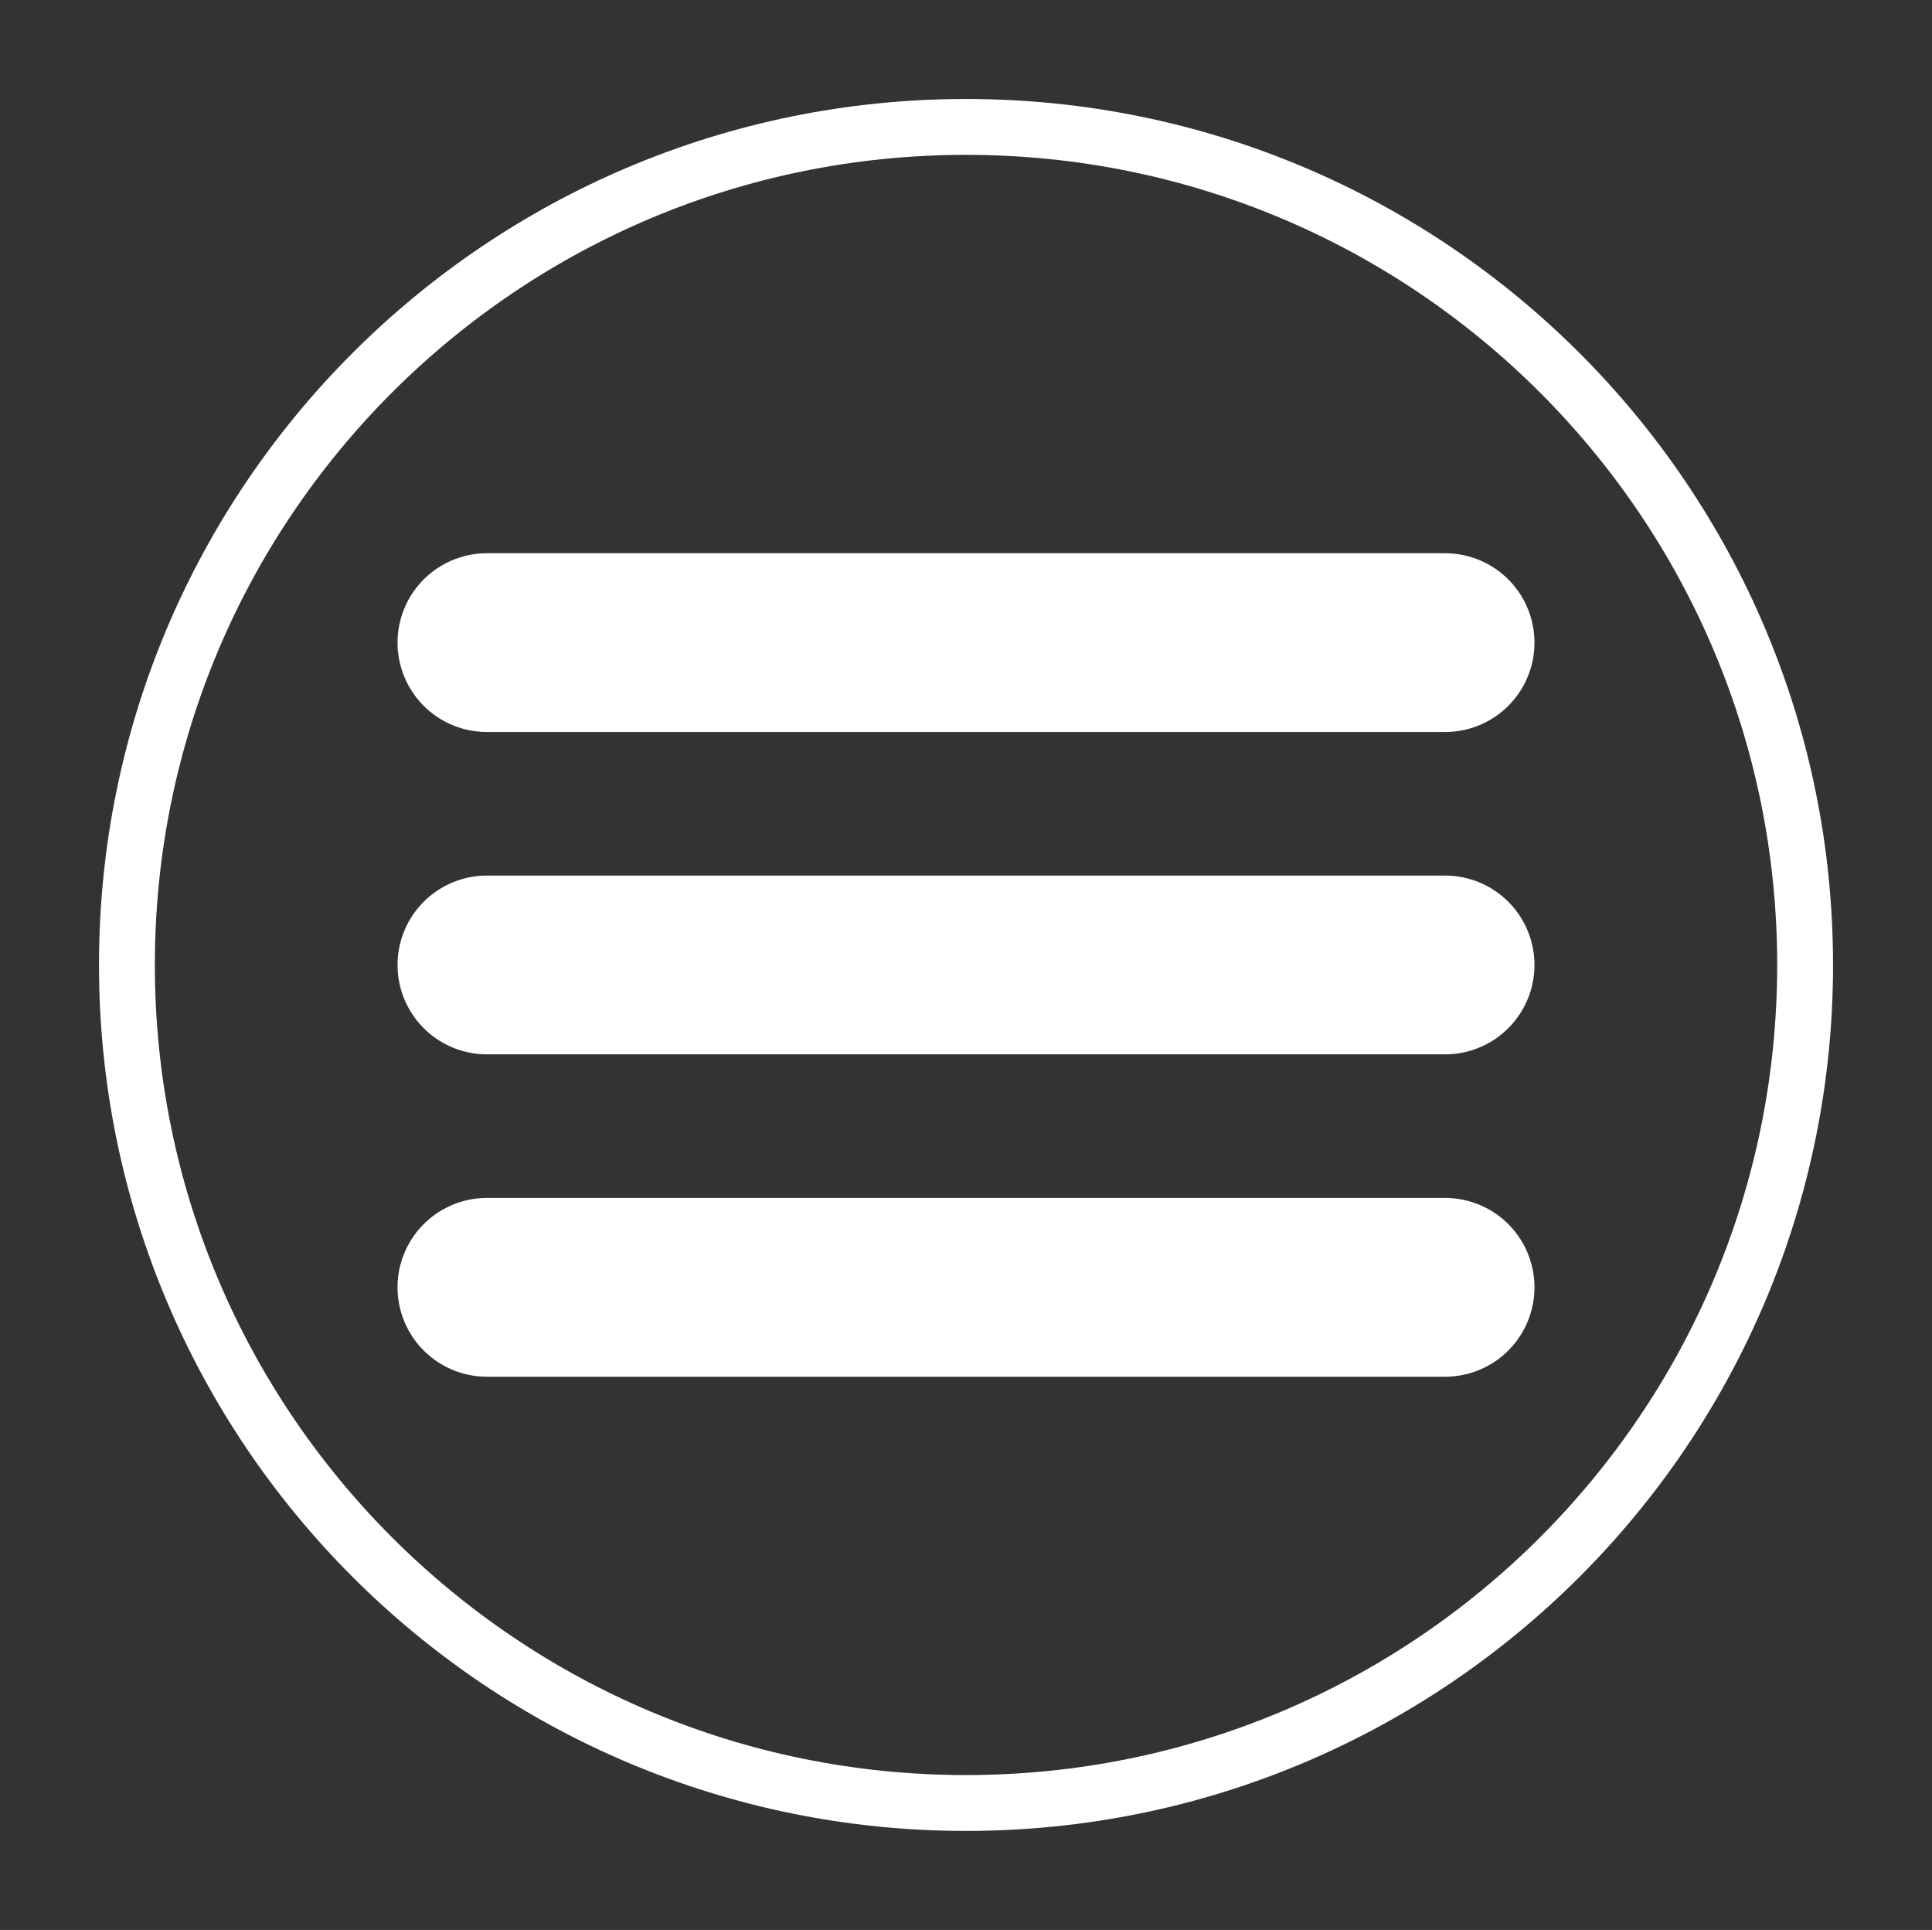 <?xml version="1.0" encoding="UTF-8" standalone="no"?>
<!-- Created with Inkscape (http://www.inkscape.org/) -->

<svg
   xmlns:dc="http://purl.org/dc/elements/1.1/"
   xmlns:cc="http://creativecommons.org/ns#"
   xmlns:rdf="http://www.w3.org/1999/02/22-rdf-syntax-ns#"
   xmlns:svg="http://www.w3.org/2000/svg"
   xmlns="http://www.w3.org/2000/svg"
   xmlns:sodipodi="http://sodipodi.sourceforge.net/DTD/sodipodi-0.dtd"
   xmlns:inkscape="http://www.inkscape.org/namespaces/inkscape"
   width="19.522mm"
   height="19.498mm"
   viewBox="0 0 69.173 69.087"
   id="svg5662"
   version="1.1"
   inkscape:version="0.91 r13725"
   sodipodi:docname="menu_white.svg">
  <rect x="0" y="0" width="69.173" height="69.087" fill="#333333" stroke="none"/>
  <defs
     id="defs5664" />
  <sodipodi:namedview
     id="base"
     pagecolor="#ffffff"
     bordercolor="#666666"
     borderopacity="1.0"
     inkscape:pageopacity="0.0"
     inkscape:pageshadow="2"
     inkscape:zoom="13.302143"
     inkscape:cx="34.586656"
     inkscape:cy="34.54331"
     inkscape:document-units="px"
     inkscape:current-layer="layer1"
     showgrid="false"
     fit-margin-top="1"
     fit-margin-left="1"
     fit-margin-right="1"
     fit-margin-bottom="1"
     inkscape:window-width="1855"
     inkscape:window-height="1056"
     inkscape:window-x="65"
     inkscape:window-y="24"
     inkscape:window-maximized="1" />
  <g
     inkscape:label="Layer 1"
     inkscape:groupmode="layer"
     id="layer1"
     transform="translate(-265.413,-360.676)">
    <path
       d="m 269.957,395.219 c 0,-16.569 13.451,-30 30.043,-30 16.592,0 30.043,13.431 30.043,30 0,16.569 -13.451,30 -30.043,30 -16.592,0 -30.043,-13.431 -30.043,-30 z m 0,0"
       id="path258"
       inkscape:connector-curvature="0"
       style="fill:none;fill-rule:evenodd;stroke:#ffffff;stroke-width:2;stroke-miterlimit:4;stroke-dasharray:none;stroke-opacity:1" />
    <path
       style="fill:none;fill-rule:evenodd;stroke:#ffffff;stroke-width:6.4;stroke-linecap:round;stroke-linejoin:miter;stroke-miterlimit:4.6;stroke-dasharray:none;stroke-opacity:1"
       d="m 282.846,383.68 34.307,0"
       id="path4140"
       inkscape:connector-curvature="0" />
    <path
       inkscape:connector-curvature="0"
       id="path4142"
       d="m 282.846,395.219 34.307,0"
       style="fill:none;fill-rule:evenodd;stroke:#ffffff;stroke-width:6.4;stroke-linecap:round;stroke-linejoin:miter;stroke-miterlimit:4.6;stroke-dasharray:none;stroke-opacity:1" />
    <path
       style="fill:none;fill-rule:evenodd;stroke:#ffffff;stroke-width:6.4;stroke-linecap:round;stroke-linejoin:miter;stroke-miterlimit:4.6;stroke-dasharray:none;stroke-opacity:1"
       d="m 282.846,406.759 34.307,0"
       id="path4144"
       inkscape:connector-curvature="0" />
  </g>
</svg>
